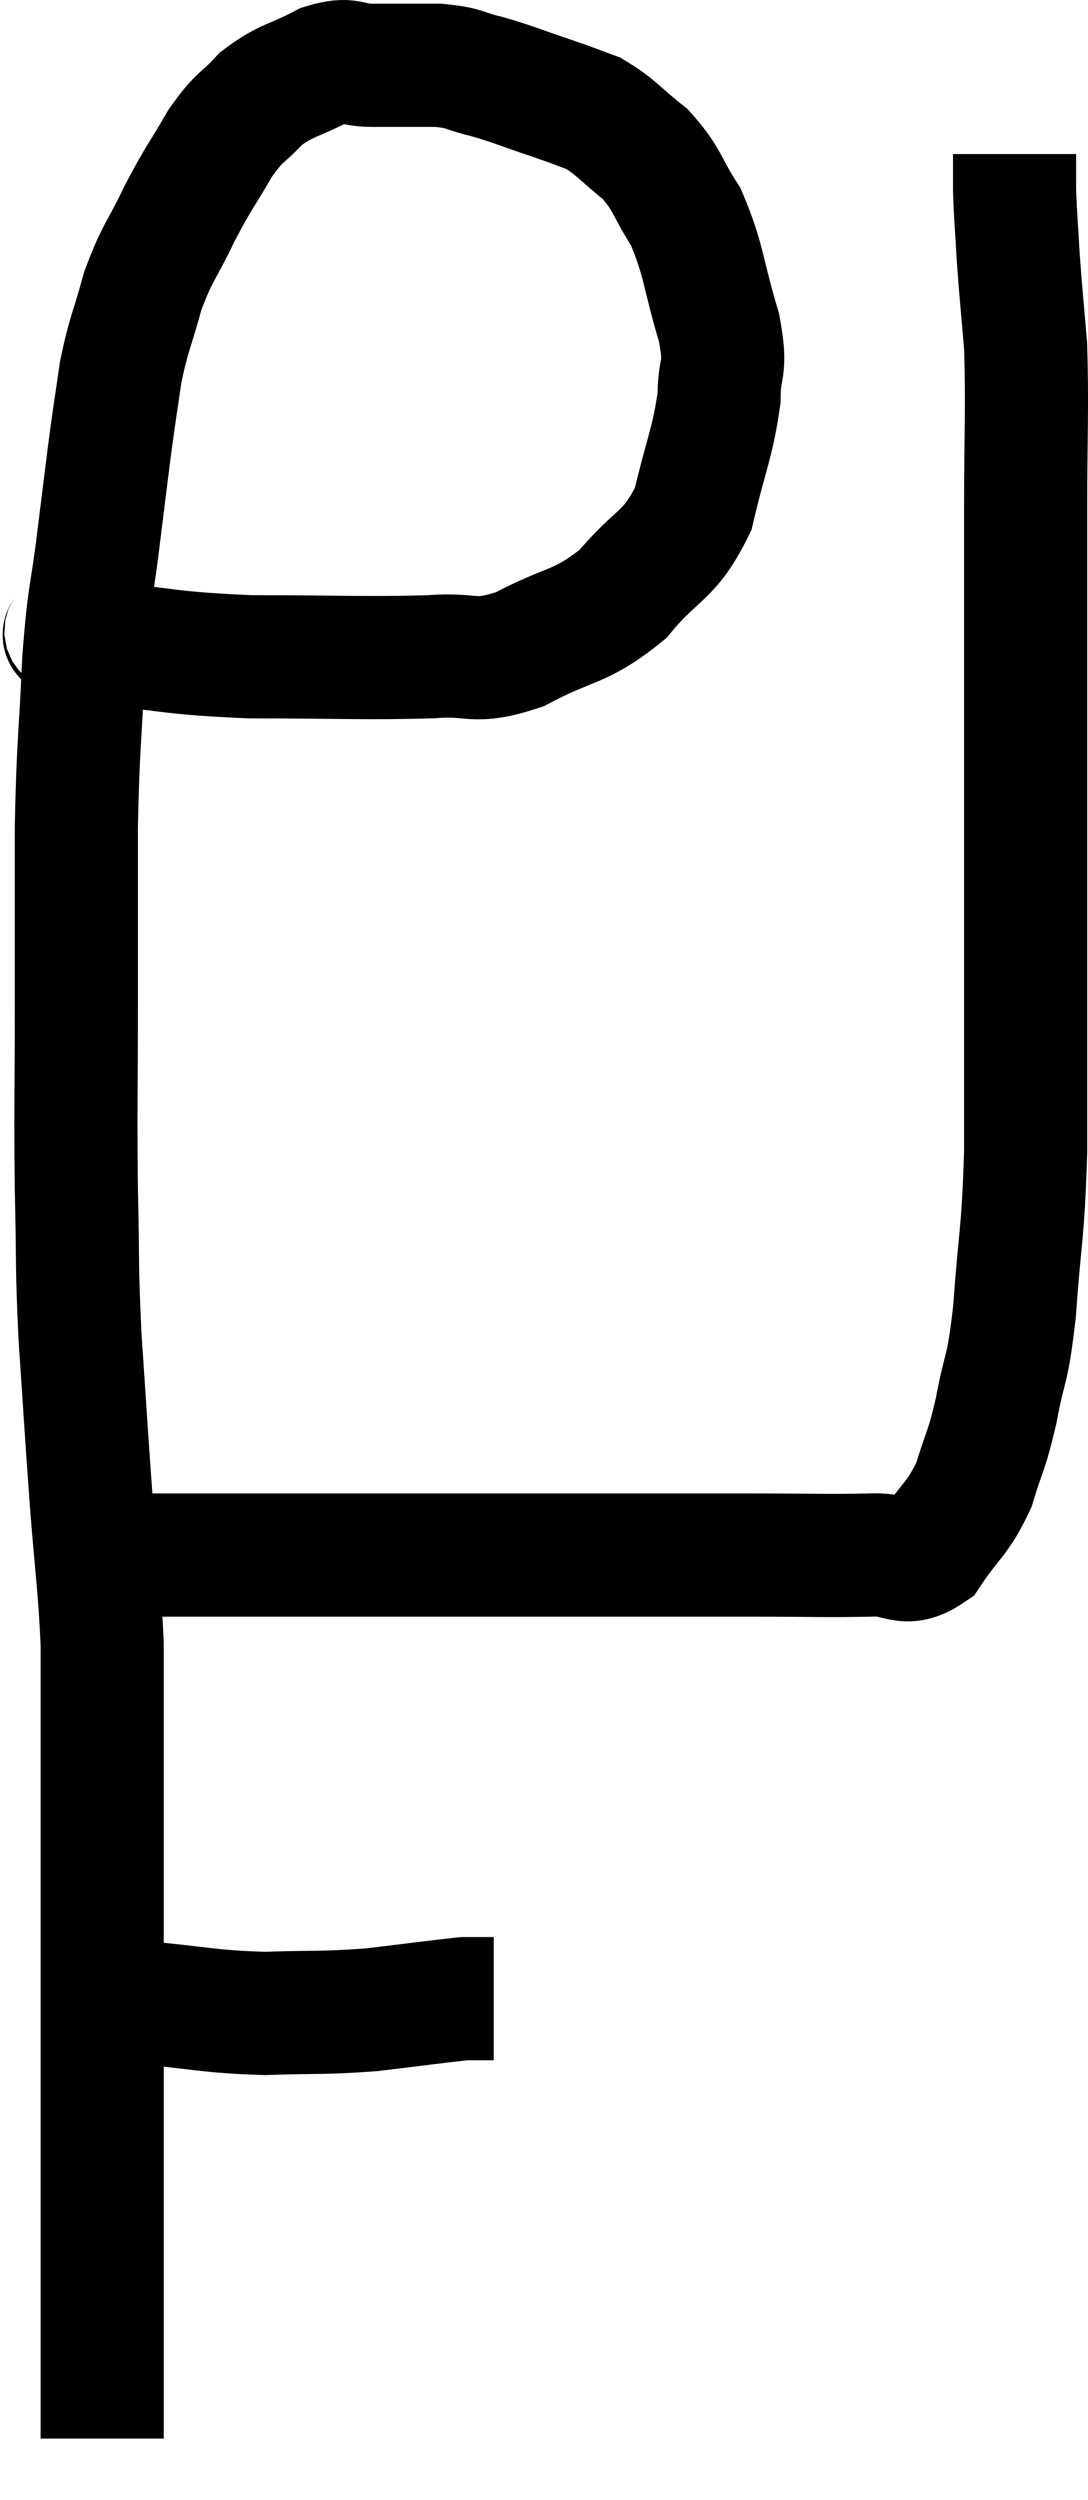<svg xmlns="http://www.w3.org/2000/svg" viewBox="8.72 2.9 17.673 40.58" width="17.673" height="40.58"><path d="M 9.72 13.08 C 9.96 13.2, 9.435 13.2, 10.2 13.32 C 11.49 13.44, 11.4 13.5, 12.78 13.56 C 14.25 13.56, 14.625 13.59, 15.72 13.56 C 16.44 13.5, 16.38 13.695, 17.16 13.44 C 18 12.99, 18.135 13.11, 18.84 12.54 C 19.41 11.85, 19.59 11.955, 19.98 11.16 C 20.19 10.26, 20.295 10.095, 20.4 9.36 C 20.4 8.79, 20.535 8.955, 20.4 8.22 C 20.13 7.32, 20.16 7.125, 19.86 6.42 C 19.53 5.91, 19.575 5.82, 19.2 5.4 C 18.78 5.07, 18.735 4.965, 18.36 4.74 C 18.03 4.62, 18.135 4.65, 17.7 4.5 C 17.16 4.32, 17.085 4.275, 16.62 4.14 C 16.23 4.05, 16.305 4.005, 15.84 3.96 C 15.3 3.96, 15.225 3.96, 14.76 3.96 C 14.37 3.96, 14.43 3.825, 13.98 3.96 C 13.47 4.23, 13.38 4.185, 12.96 4.5 C 12.63 4.86, 12.63 4.755, 12.3 5.22 C 11.97 5.79, 11.955 5.76, 11.64 6.36 C 11.34 6.99, 11.28 6.975, 11.04 7.62 C 10.86 8.28, 10.815 8.295, 10.68 8.94 C 10.59 9.57, 10.59 9.525, 10.5 10.2 C 10.41 10.92, 10.425 10.785, 10.32 11.64 C 10.2 12.63, 10.17 12.45, 10.08 13.62 C 10.02 14.97, 9.99 14.91, 9.96 16.32 C 9.96 17.79, 9.96 17.79, 9.96 19.26 C 9.96 20.73, 9.945 20.865, 9.96 22.2 C 9.99 23.4, 9.96 23.34, 10.02 24.6 C 10.11 25.92, 10.11 25.995, 10.2 27.24 C 10.29 28.41, 10.335 28.605, 10.38 29.58 C 10.38 30.36, 10.38 30.195, 10.38 31.14 C 10.38 32.25, 10.38 32.385, 10.38 33.36 C 10.38 34.2, 10.38 34.32, 10.38 35.04 C 10.38 35.64, 10.38 35.565, 10.38 36.24 C 10.38 36.99, 10.38 36.96, 10.38 37.74 C 10.38 38.55, 10.38 38.64, 10.38 39.36 C 10.38 39.99, 10.38 40.035, 10.38 40.62 C 10.38 41.16, 10.38 41.31, 10.38 41.7 C 10.38 41.94, 10.38 41.985, 10.38 42.18 C 10.38 42.33, 10.38 42.405, 10.38 42.48 C 10.38 42.48, 10.38 42.48, 10.38 42.48 C 10.38 42.48, 10.38 42.48, 10.38 42.48 C 10.38 42.48, 10.38 42.48, 10.38 42.48 L 10.38 42.48" fill="none" stroke="black" stroke-width="2"></path><path d="M 10.98 35.4 C 12 35.49, 12.075 35.55, 13.02 35.58 C 13.89 35.55, 13.95 35.58, 14.76 35.52 C 15.51 35.43, 15.84 35.385, 16.26 35.34 C 16.35 35.34, 16.32 35.34, 16.44 35.34 C 16.59 35.34, 16.665 35.34, 16.74 35.34 C 16.74 35.34, 16.74 35.34, 16.74 35.34 L 16.74 35.34" fill="none" stroke="black" stroke-width="2"></path><path d="M 10.56 28.14 C 11.13 28.14, 10.86 28.14, 11.7 28.14 C 12.81 28.14, 12.66 28.14, 13.92 28.14 C 15.33 28.14, 15.42 28.14, 16.74 28.14 C 17.97 28.14, 18.15 28.14, 19.2 28.14 C 20.07 28.14, 20.025 28.14, 20.94 28.14 C 21.9 28.14, 22.14 28.155, 22.86 28.14 C 23.34 28.11, 23.4 28.365, 23.82 28.08 C 24.18 27.54, 24.27 27.57, 24.54 27 C 24.72 26.4, 24.735 26.505, 24.9 25.8 C 25.05 24.99, 25.08 25.23, 25.2 24.18 C 25.29 22.89, 25.335 23.01, 25.38 21.6 C 25.38 20.07, 25.38 20.085, 25.38 18.54 C 25.38 16.98, 25.38 17.25, 25.38 15.42 C 25.38 13.32, 25.38 12.945, 25.38 11.22 C 25.38 9.87, 25.41 9.555, 25.38 8.52 C 25.32 7.8, 25.305 7.71, 25.26 7.08 C 25.23 6.54, 25.215 6.42, 25.2 6 C 25.2 5.7, 25.2 5.55, 25.2 5.4 L 25.2 5.4" fill="none" stroke="black" stroke-width="2"></path></svg>